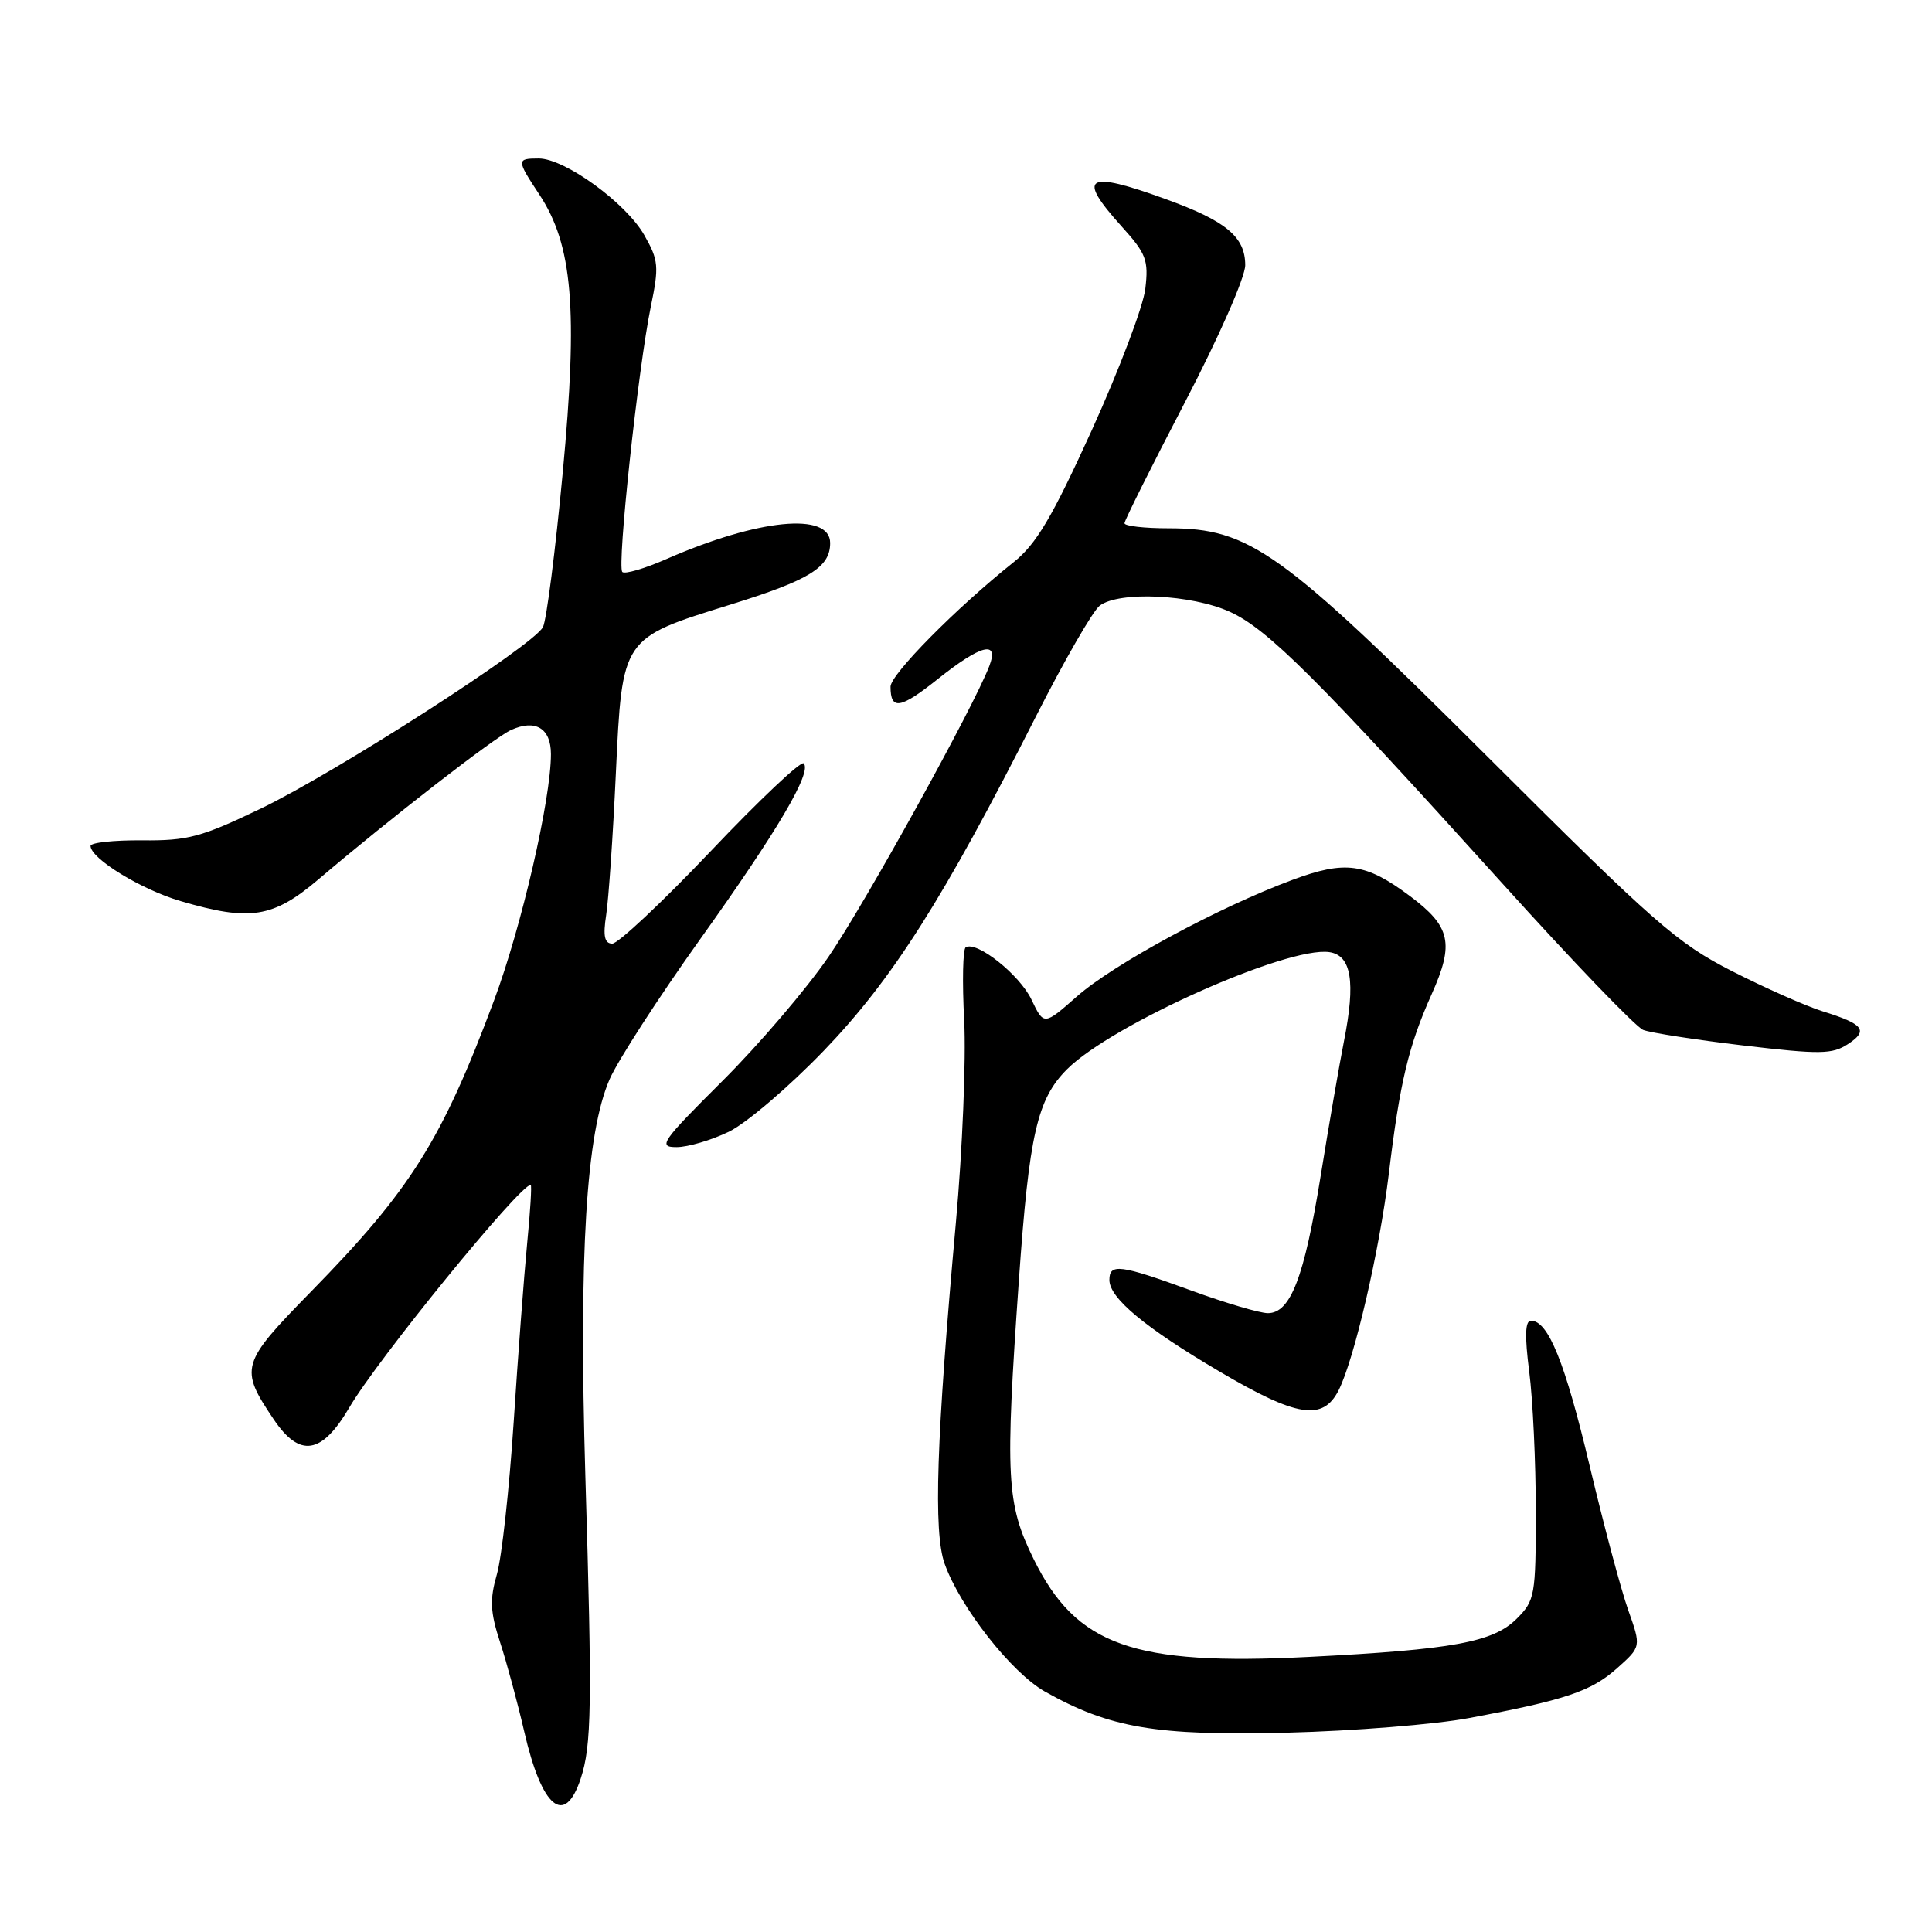 <?xml version="1.0" encoding="UTF-8" standalone="no"?>
<!DOCTYPE svg PUBLIC "-//W3C//DTD SVG 1.1//EN" "http://www.w3.org/Graphics/SVG/1.1/DTD/svg11.dtd" >
<svg xmlns="http://www.w3.org/2000/svg" xmlns:xlink="http://www.w3.org/1999/xlink" version="1.1" viewBox="0 0 256 256">
 <g >
 <path fill="currentColor"
d=" M 76.94 235.69 C 78.40 231.26 78.48 226.09 77.56 195.50 C 76.69 166.17 77.67 150.11 80.78 143.00 C 81.86 140.53 87.24 132.20 92.74 124.50 C 103.05 110.07 107.63 102.29 106.49 101.15 C 106.13 100.79 100.58 106.03 94.17 112.79 C 87.75 119.55 81.88 125.06 81.12 125.04 C 80.10 125.01 79.89 124.04 80.32 121.25 C 80.64 119.19 81.22 110.77 81.60 102.55 C 82.46 84.40 82.32 84.61 96.76 80.12 C 107.28 76.86 110.00 75.17 110.00 71.95 C 110.00 67.81 100.45 68.75 88.27 74.09 C 85.40 75.35 82.78 76.11 82.46 75.79 C 81.73 75.07 84.57 48.72 86.23 40.65 C 87.34 35.30 87.27 34.49 85.37 31.15 C 82.95 26.89 74.83 21.00 71.39 21.00 C 68.43 21.00 68.43 21.18 71.46 25.77 C 75.88 32.46 76.60 40.94 74.57 62.56 C 73.59 72.98 72.41 82.22 71.94 83.10 C 70.63 85.57 44.50 102.37 34.54 107.15 C 26.67 110.93 24.88 111.41 18.83 111.35 C 15.07 111.32 12.00 111.65 12.00 112.09 C 12.00 113.76 18.70 117.87 23.93 119.40 C 33.14 122.11 36.18 121.63 42.21 116.51 C 51.84 108.33 65.47 97.76 67.69 96.74 C 70.94 95.25 73.00 96.49 73.00 99.93 C 73.00 105.93 69.10 122.82 65.47 132.54 C 58.54 151.10 54.42 157.66 41.21 171.15 C 31.88 180.68 31.70 181.29 36.26 188.06 C 39.72 193.20 42.63 192.74 46.29 186.50 C 50.02 180.12 68.86 157.00 70.32 157.00 C 70.48 157.00 70.27 160.49 69.85 164.75 C 69.44 169.01 68.63 179.70 68.06 188.50 C 67.48 197.30 66.49 206.34 65.84 208.60 C 64.88 211.96 64.95 213.57 66.26 217.60 C 67.14 220.29 68.58 225.62 69.46 229.43 C 71.79 239.57 74.82 242.10 76.94 235.69 Z  M 194.66 227.65 C 207.44 225.26 210.84 224.11 214.27 221.05 C 217.47 218.20 217.47 218.20 215.75 213.35 C 214.80 210.68 212.51 202.10 210.65 194.28 C 207.38 180.53 205.15 175.00 202.86 175.00 C 202.09 175.00 202.02 177.00 202.63 181.75 C 203.11 185.46 203.50 193.78 203.50 200.23 C 203.50 211.46 203.39 212.07 200.96 214.50 C 197.85 217.60 192.52 218.58 173.41 219.55 C 150.11 220.73 142.62 218.06 136.97 206.60 C 133.35 199.24 133.17 195.84 135.01 169.60 C 136.37 150.28 137.43 145.64 141.39 141.68 C 147.32 135.75 170.55 125.38 176.13 126.16 C 179.07 126.58 179.65 130.07 178.08 137.98 C 177.48 141.01 176.09 149.03 175.00 155.79 C 172.82 169.28 171.00 174.00 168.00 174.00 C 166.93 174.00 162.36 172.65 157.84 171.00 C 148.42 167.56 147.00 167.38 147.00 169.60 C 147.00 172.00 151.70 175.91 161.60 181.74 C 171.85 187.78 175.27 188.32 177.36 184.25 C 179.44 180.18 182.79 165.75 184.03 155.50 C 185.49 143.39 186.64 138.57 189.71 131.72 C 192.72 125.00 192.22 122.76 186.82 118.73 C 180.95 114.35 178.27 113.98 171.23 116.60 C 161.50 120.21 147.58 127.74 142.72 132.01 C 138.32 135.89 138.32 135.89 136.67 132.44 C 135.10 129.15 129.41 124.63 127.96 125.53 C 127.58 125.76 127.49 130.12 127.76 135.22 C 128.02 140.33 127.53 152.38 126.66 162.00 C 124.07 190.70 123.66 202.98 125.17 207.21 C 127.24 213.00 134.04 221.65 138.47 224.15 C 147.04 228.97 153.20 230.02 170.50 229.59 C 179.30 229.37 190.17 228.50 194.66 227.65 Z  M 96.58 149.96 C 98.89 148.84 104.56 144.00 109.17 139.21 C 118.25 129.77 125.01 119.13 137.23 95.00 C 140.99 87.58 144.81 80.94 145.72 80.25 C 148.30 78.31 157.87 78.76 162.95 81.06 C 167.97 83.34 174.49 89.84 199.14 117.14 C 208.39 127.39 216.76 136.09 217.73 136.47 C 218.70 136.85 224.68 137.78 231.00 138.53 C 241.18 139.73 242.77 139.71 244.86 138.35 C 247.62 136.55 246.96 135.69 241.50 134.00 C 239.30 133.31 233.90 130.92 229.50 128.68 C 222.24 124.98 219.26 122.37 197.19 100.35 C 169.69 72.92 165.62 70.00 154.84 70.00 C 151.63 70.00 149.00 69.70 149.00 69.33 C 149.00 68.97 152.60 61.76 157.00 53.32 C 161.50 44.69 165.00 36.73 165.00 35.14 C 165.00 31.39 162.48 29.29 154.51 26.40 C 143.89 22.54 142.60 23.33 148.63 30.01 C 151.88 33.61 152.21 34.47 151.76 38.26 C 151.49 40.59 148.29 49.02 144.67 57.00 C 139.39 68.60 137.31 72.10 134.30 74.50 C 126.72 80.54 118.00 89.36 118.00 90.99 C 118.00 94.15 119.29 93.94 124.27 89.97 C 130.01 85.40 132.41 84.80 131.09 88.25 C 129.01 93.70 114.61 119.75 109.79 126.77 C 106.88 131.02 100.55 138.43 95.71 143.25 C 87.64 151.29 87.14 152.00 89.65 152.00 C 91.14 152.00 94.26 151.08 96.58 149.96 Z "/>
</g>
</svg>